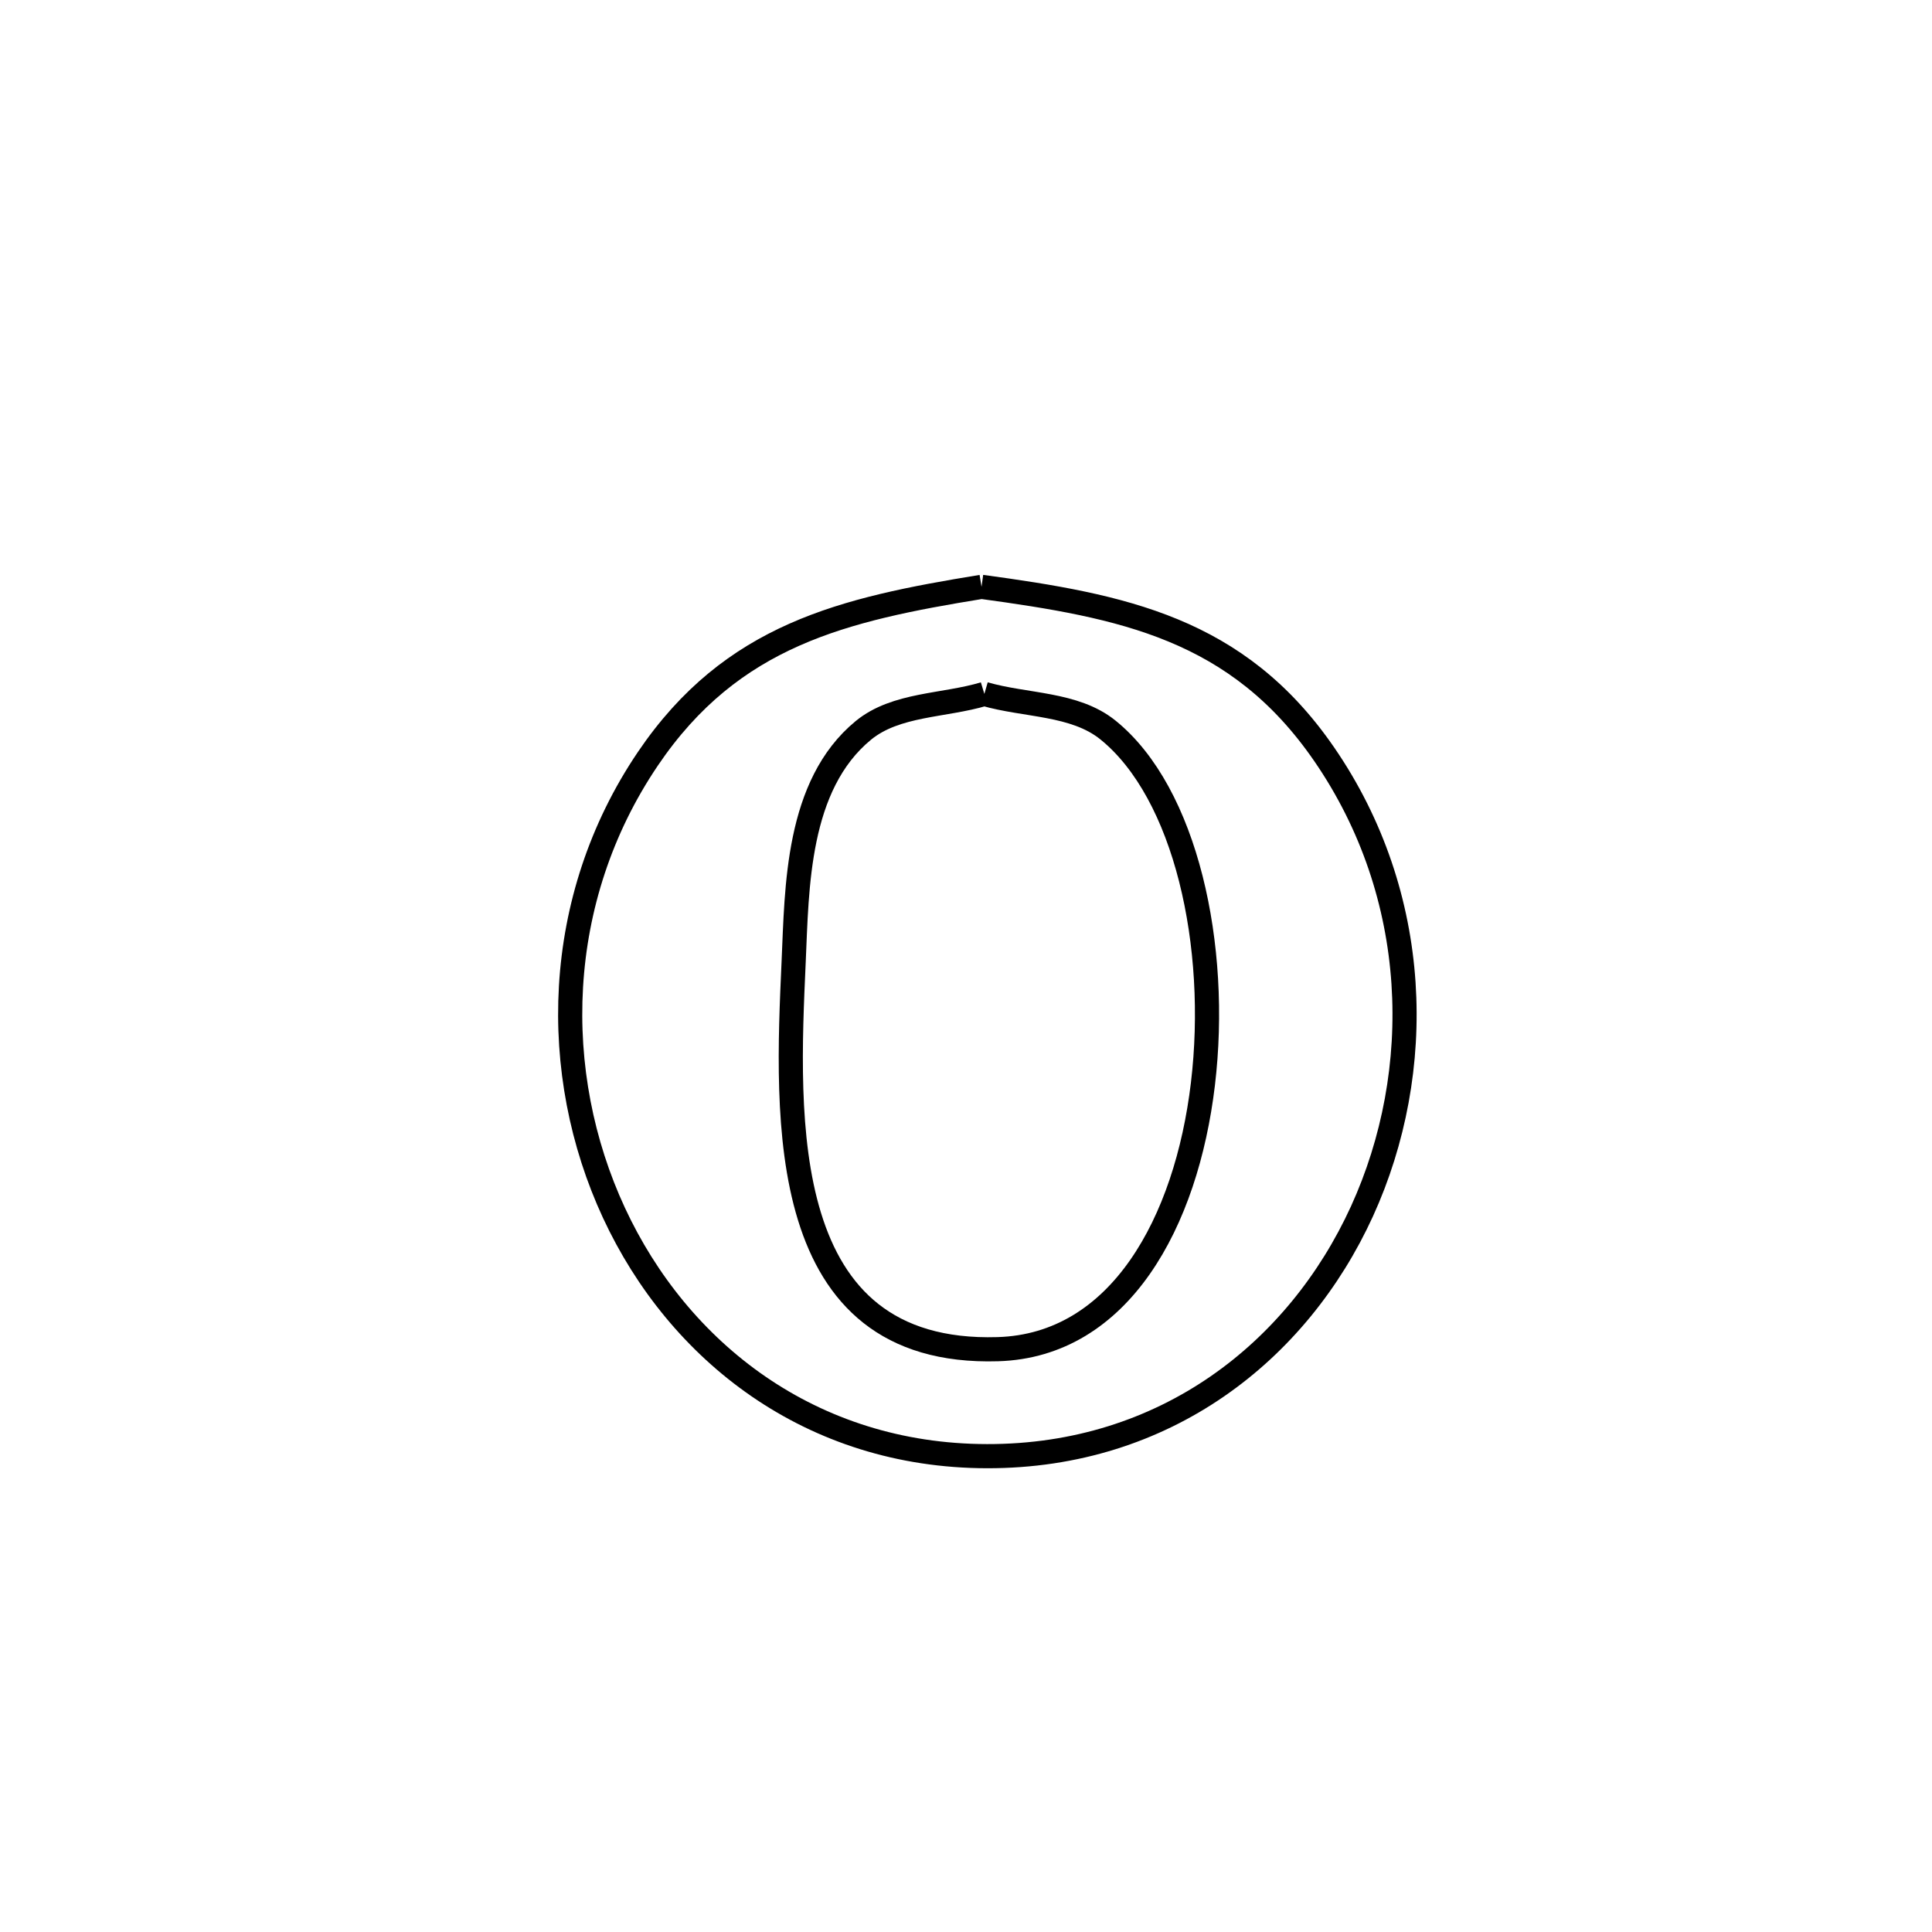 <svg xmlns="http://www.w3.org/2000/svg" viewBox="0.0 0.0 24.0 24.0" height="200px" width="200px"><path fill="none" stroke="black" stroke-width=".3" stroke-opacity="1.0"  filling="0" d="M12.193 7.29 L12.193 7.29 C13.942 7.529 15.371 7.801 16.45 9.37 C17.656 11.123 17.714 13.304 16.919 15.047 C16.123 16.789 14.473 18.093 12.262 18.089 C10.074 18.086 8.429 16.794 7.627 15.067 C6.825 13.339 6.865 11.175 8.048 9.426 C9.093 7.882 10.479 7.569 12.193 7.29 L12.193 7.29"></path>
<path fill="none" stroke="black" stroke-width=".3" stroke-opacity="1.0"  filling="0" d="M12.228 8.62 L12.228 8.62 C12.74 8.769 13.348 8.733 13.763 9.068 C14.732 9.85 15.148 11.75 14.943 13.467 C14.738 15.183 13.912 16.715 12.395 16.76 C9.627 16.843 9.772 13.891 9.859 11.948 C9.9 11.028 9.896 9.755 10.725 9.073 C11.13 8.741 11.727 8.771 12.228 8.62 L12.228 8.62"></path></svg>